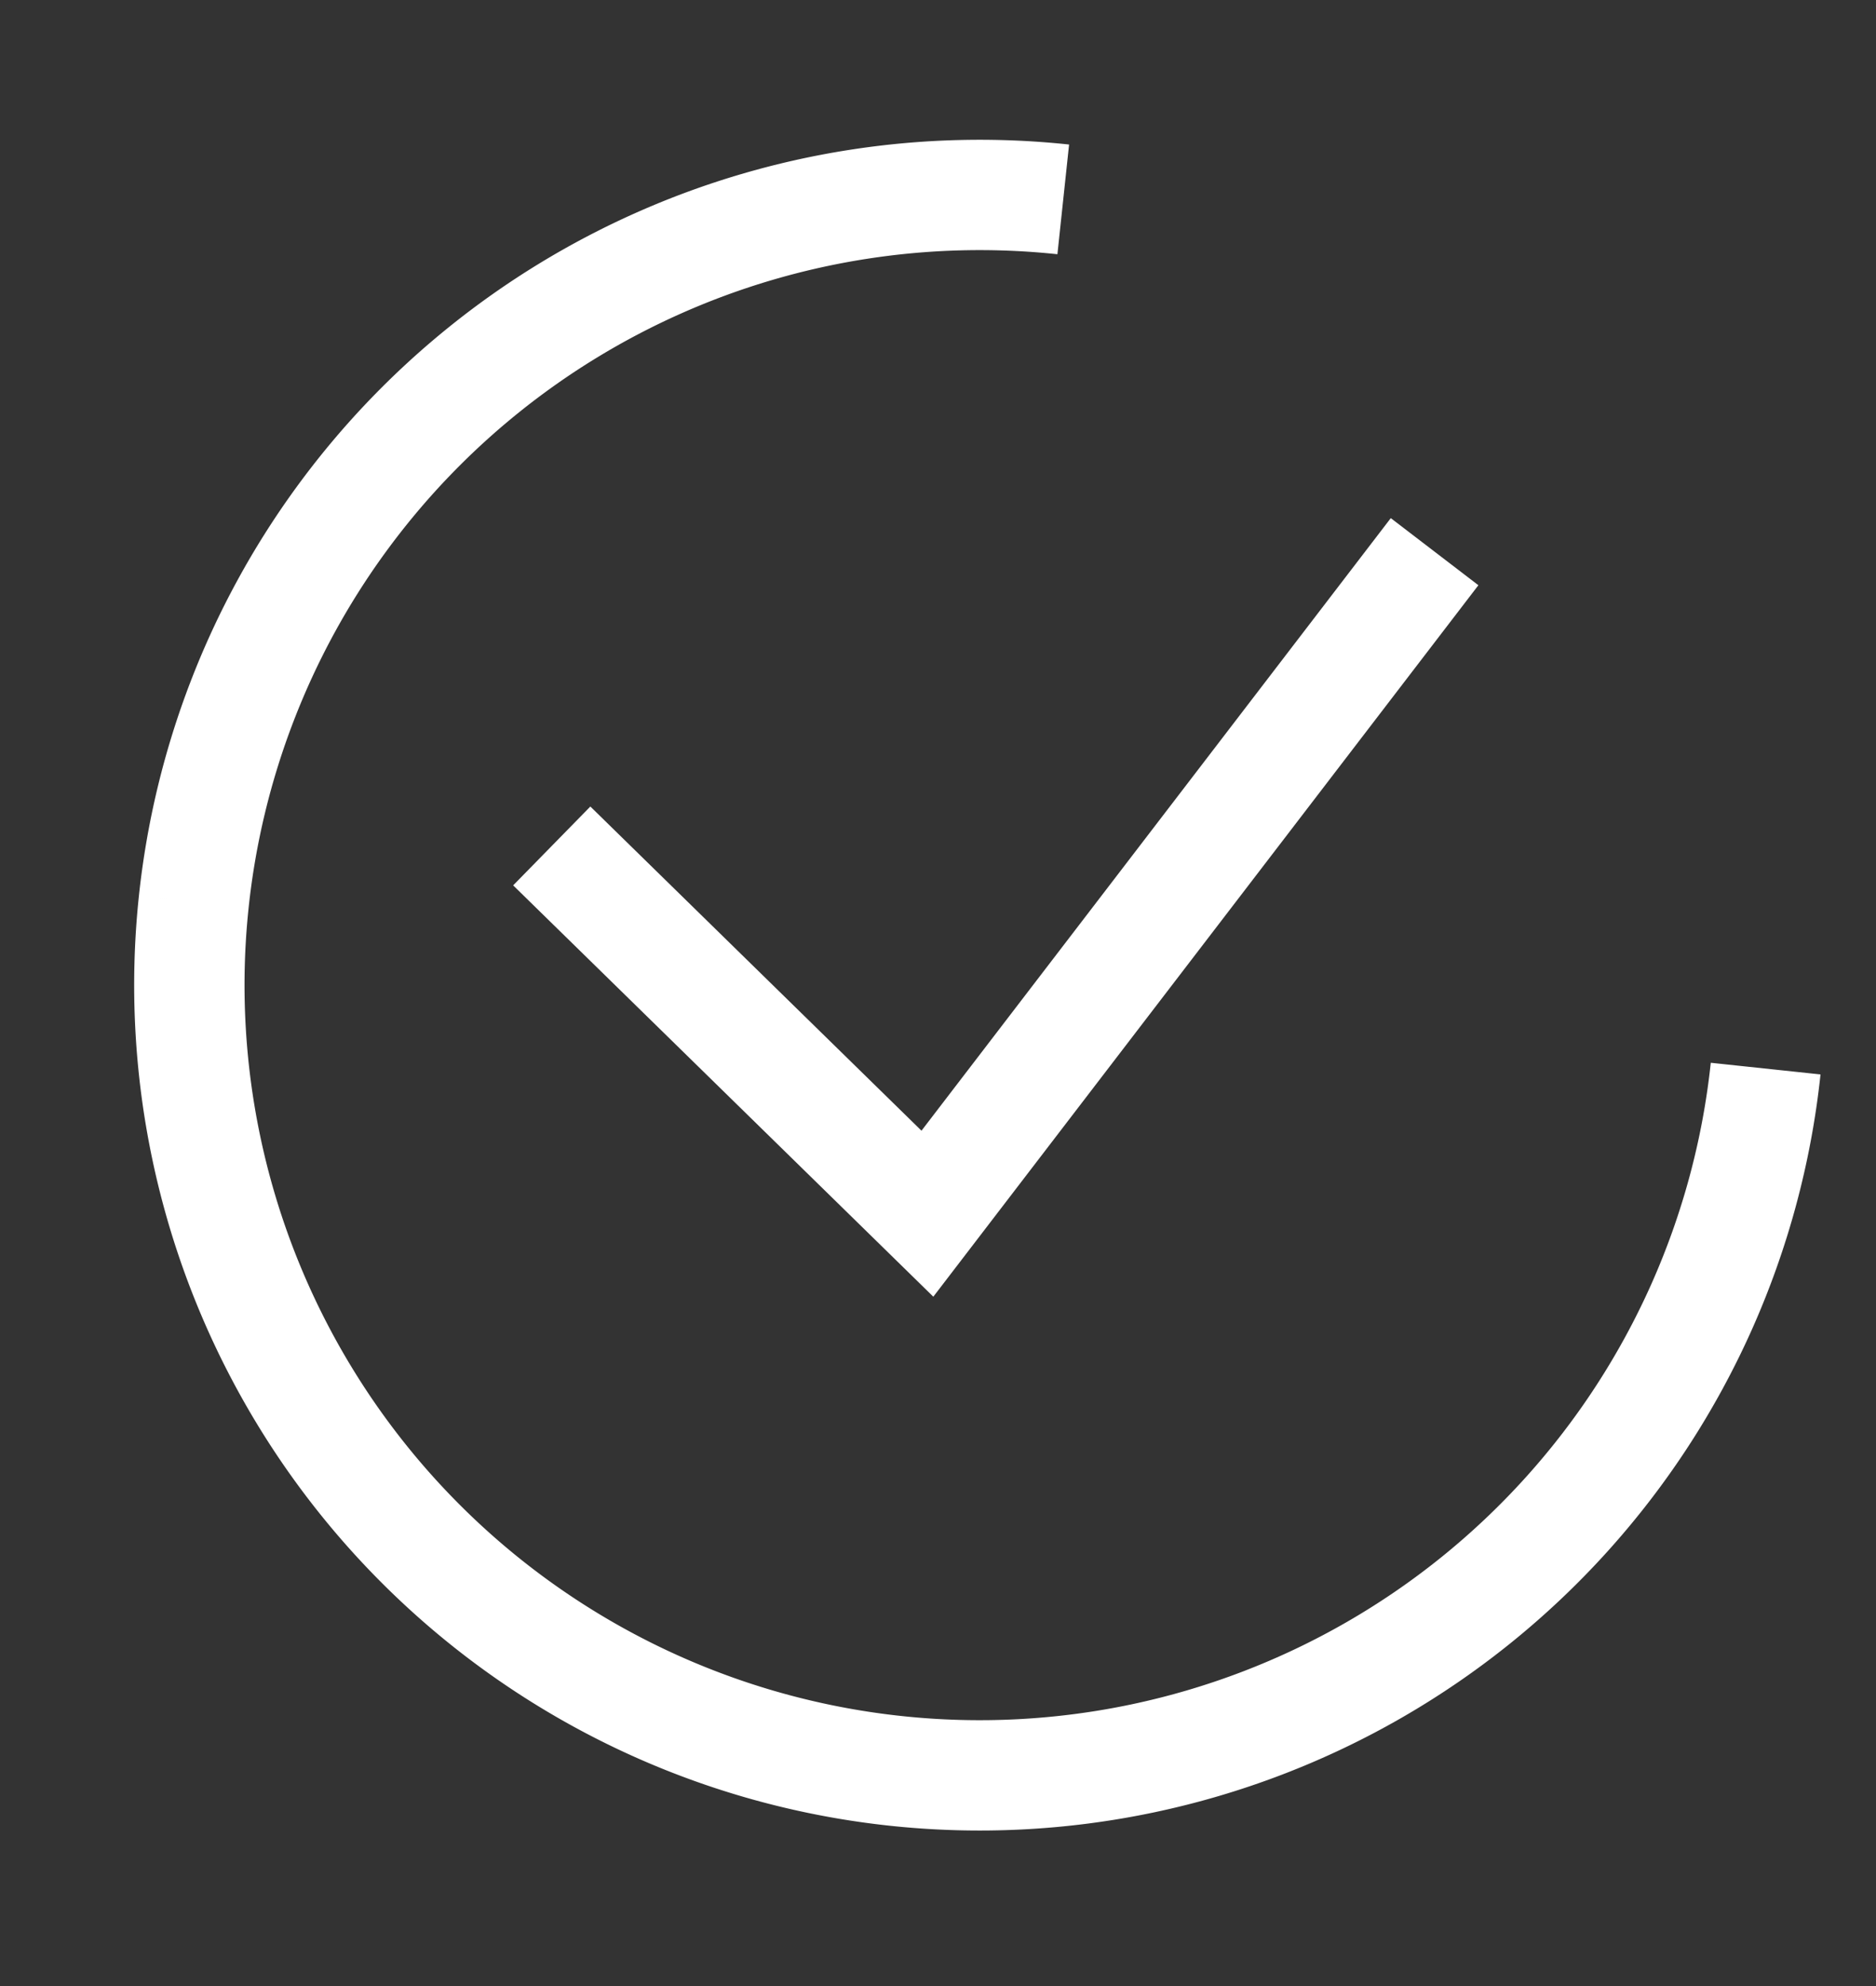 <?xml version="1.0" encoding="utf-8"?><svg width="17" height="18" fill="none" xmlns="http://www.w3.org/2000/svg" viewBox="0 0 17 18"><rect x="0" y="0" width="17" height="18" fill="#333333" stroke="none"/><path d="M5 7.667L8.404 11 13 5M16 9.685A7.162 7.162 0 011.756 8.172M9.635 1.807a7.162 7.162 0 00-7.879 6.365" stroke="#fff"/></svg>